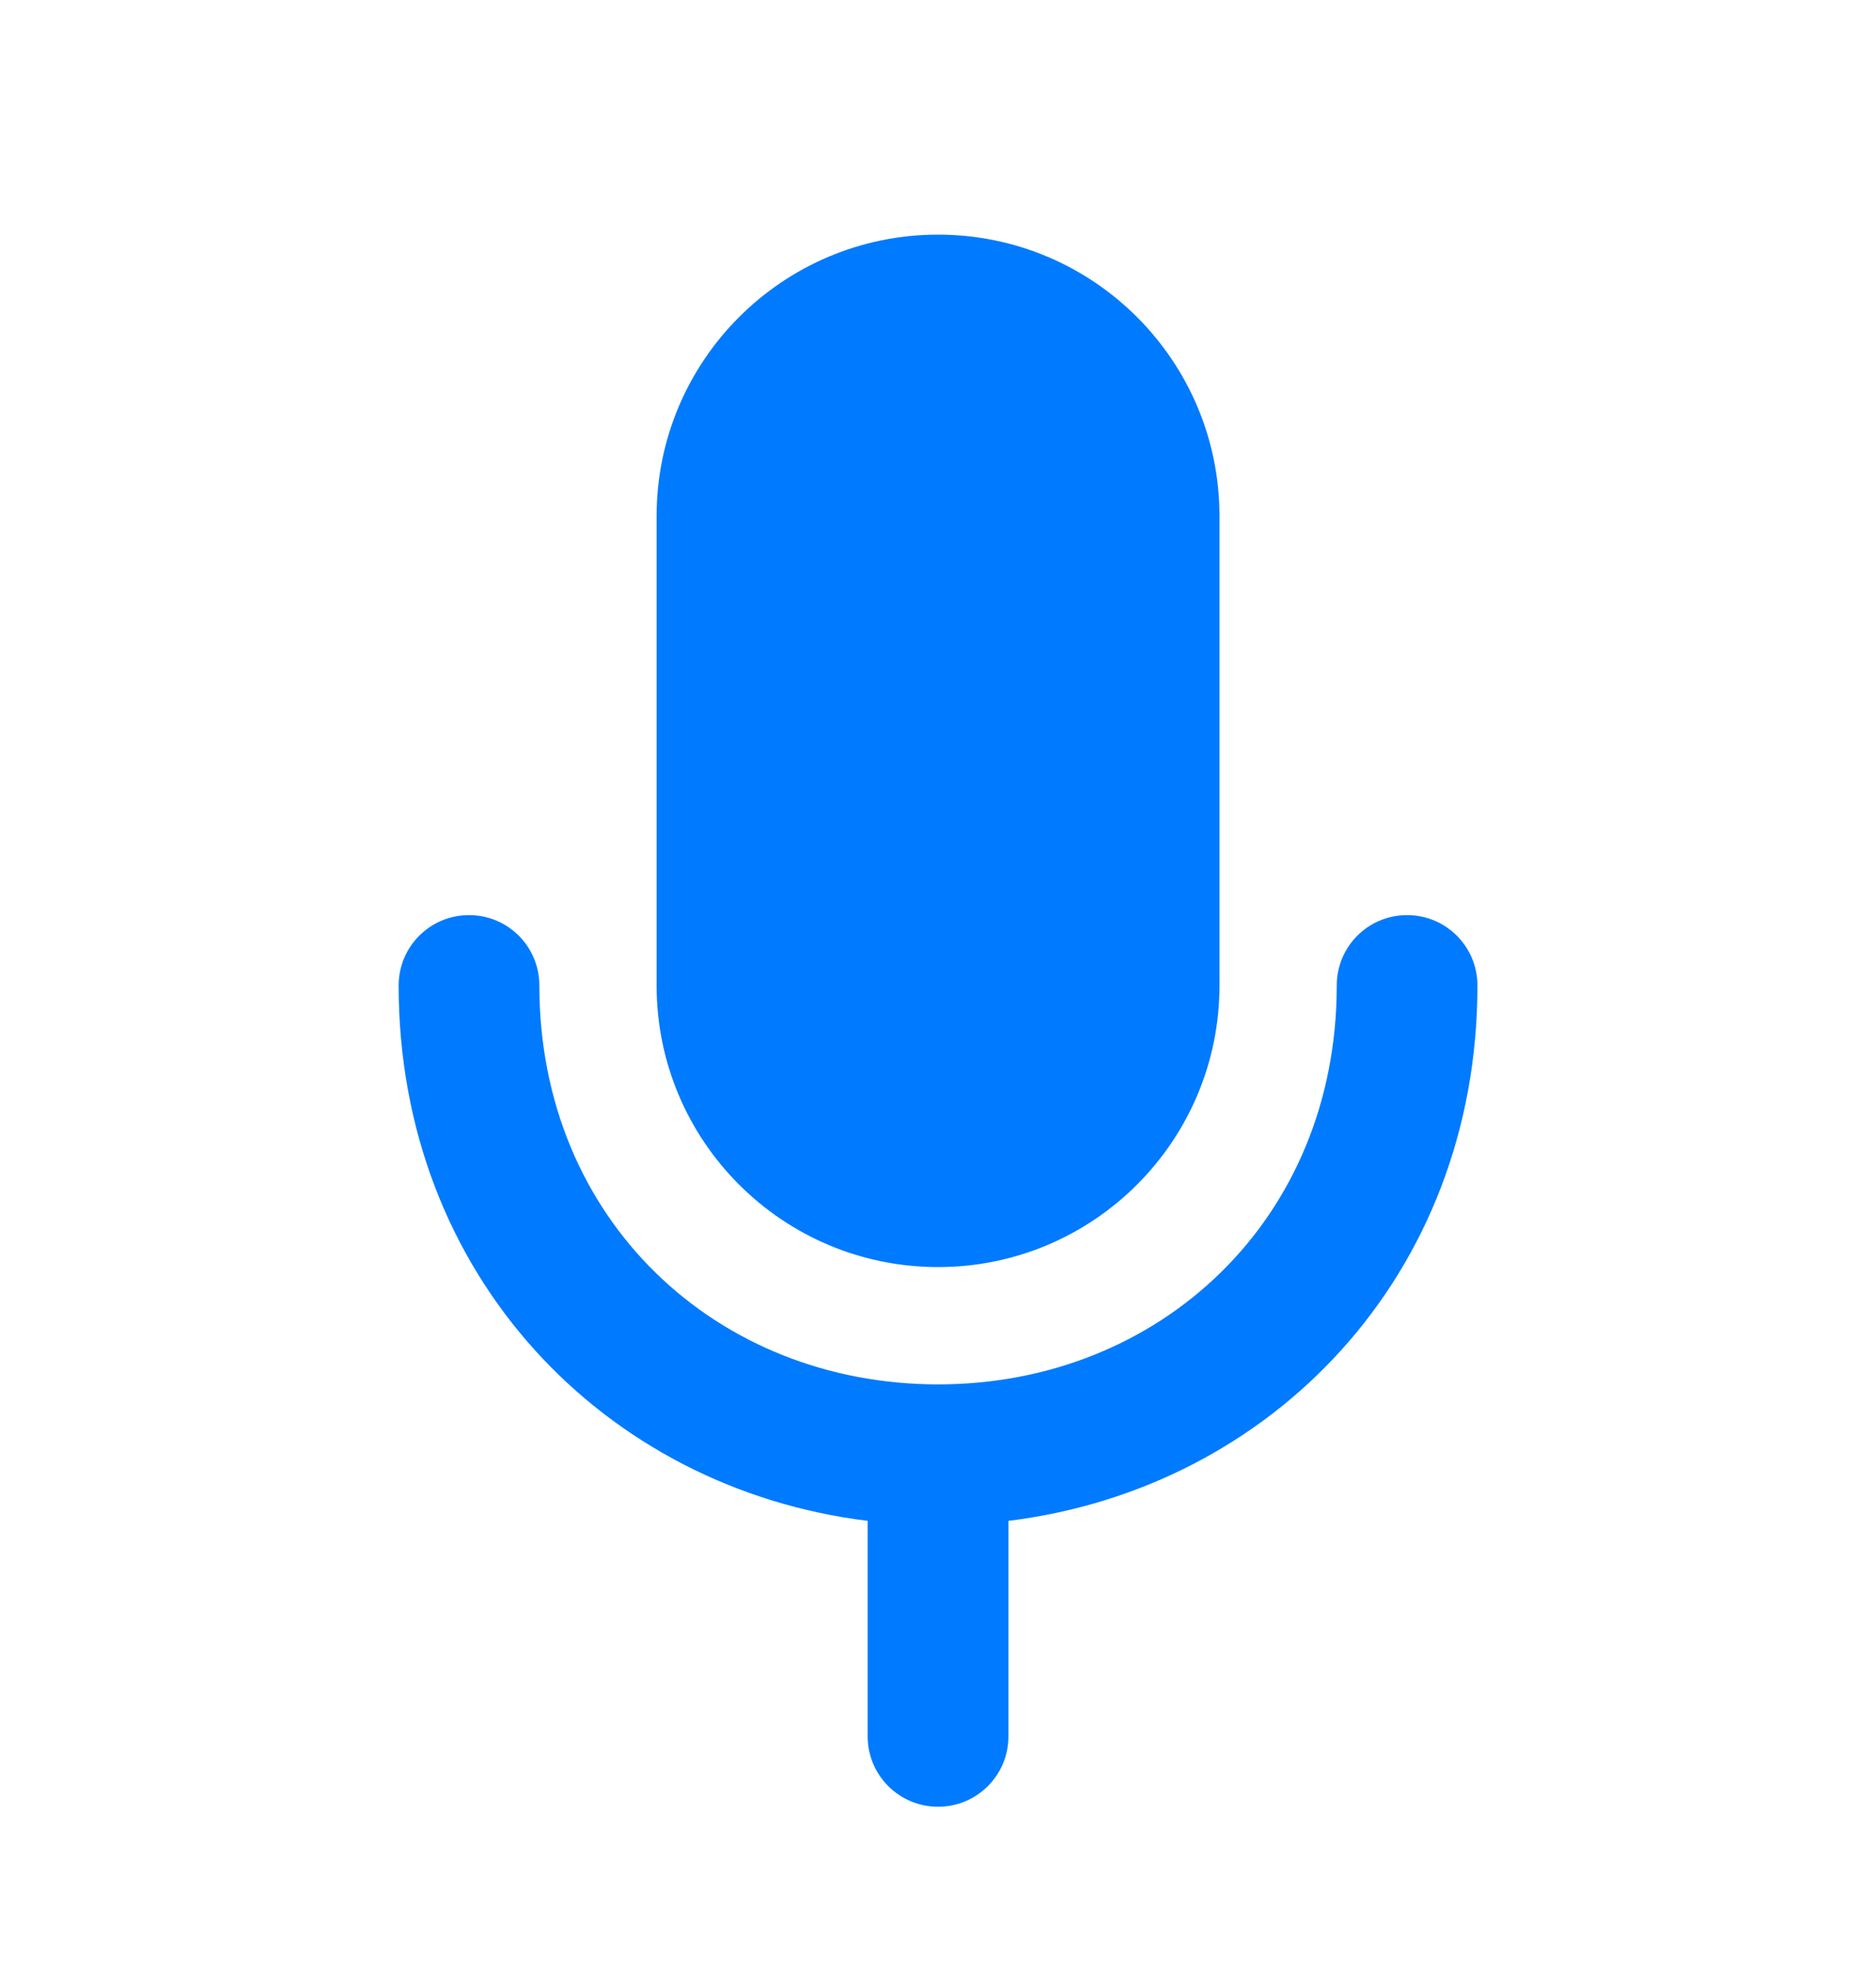 <svg width="20" height="21" viewBox="0 0 20 21" fill="none" xmlns="http://www.w3.org/2000/svg">
<path fill-rule="evenodd" clip-rule="evenodd" d="M10.001 2.5C8.344 2.5 7 3.843 7 5.5V10.5C7 12.157 8.344 13.5 10.001 13.5C11.657 13.5 13.001 12.157 13.001 10.5V5.5C13.001 3.843 11.657 2.5 10.001 2.5ZM5 9.75C5.415 9.75 5.75 10.085 5.75 10.5C5.75 12.993 7.637 14.75 10.001 14.75C12.364 14.75 14.251 12.993 14.251 10.5C14.251 10.085 14.586 9.75 15.001 9.75C15.415 9.75 15.751 10.085 15.751 10.5C15.751 13.584 13.56 15.858 10.751 16.204V18.5C10.751 18.914 10.415 19.25 10.001 19.25C9.586 19.25 9.25 18.914 9.25 18.5V16.204C6.441 15.858 4.25 13.584 4.25 10.5C4.25 10.085 4.586 9.75 5 9.75Z" fill="#007AFF"/>
</svg>
